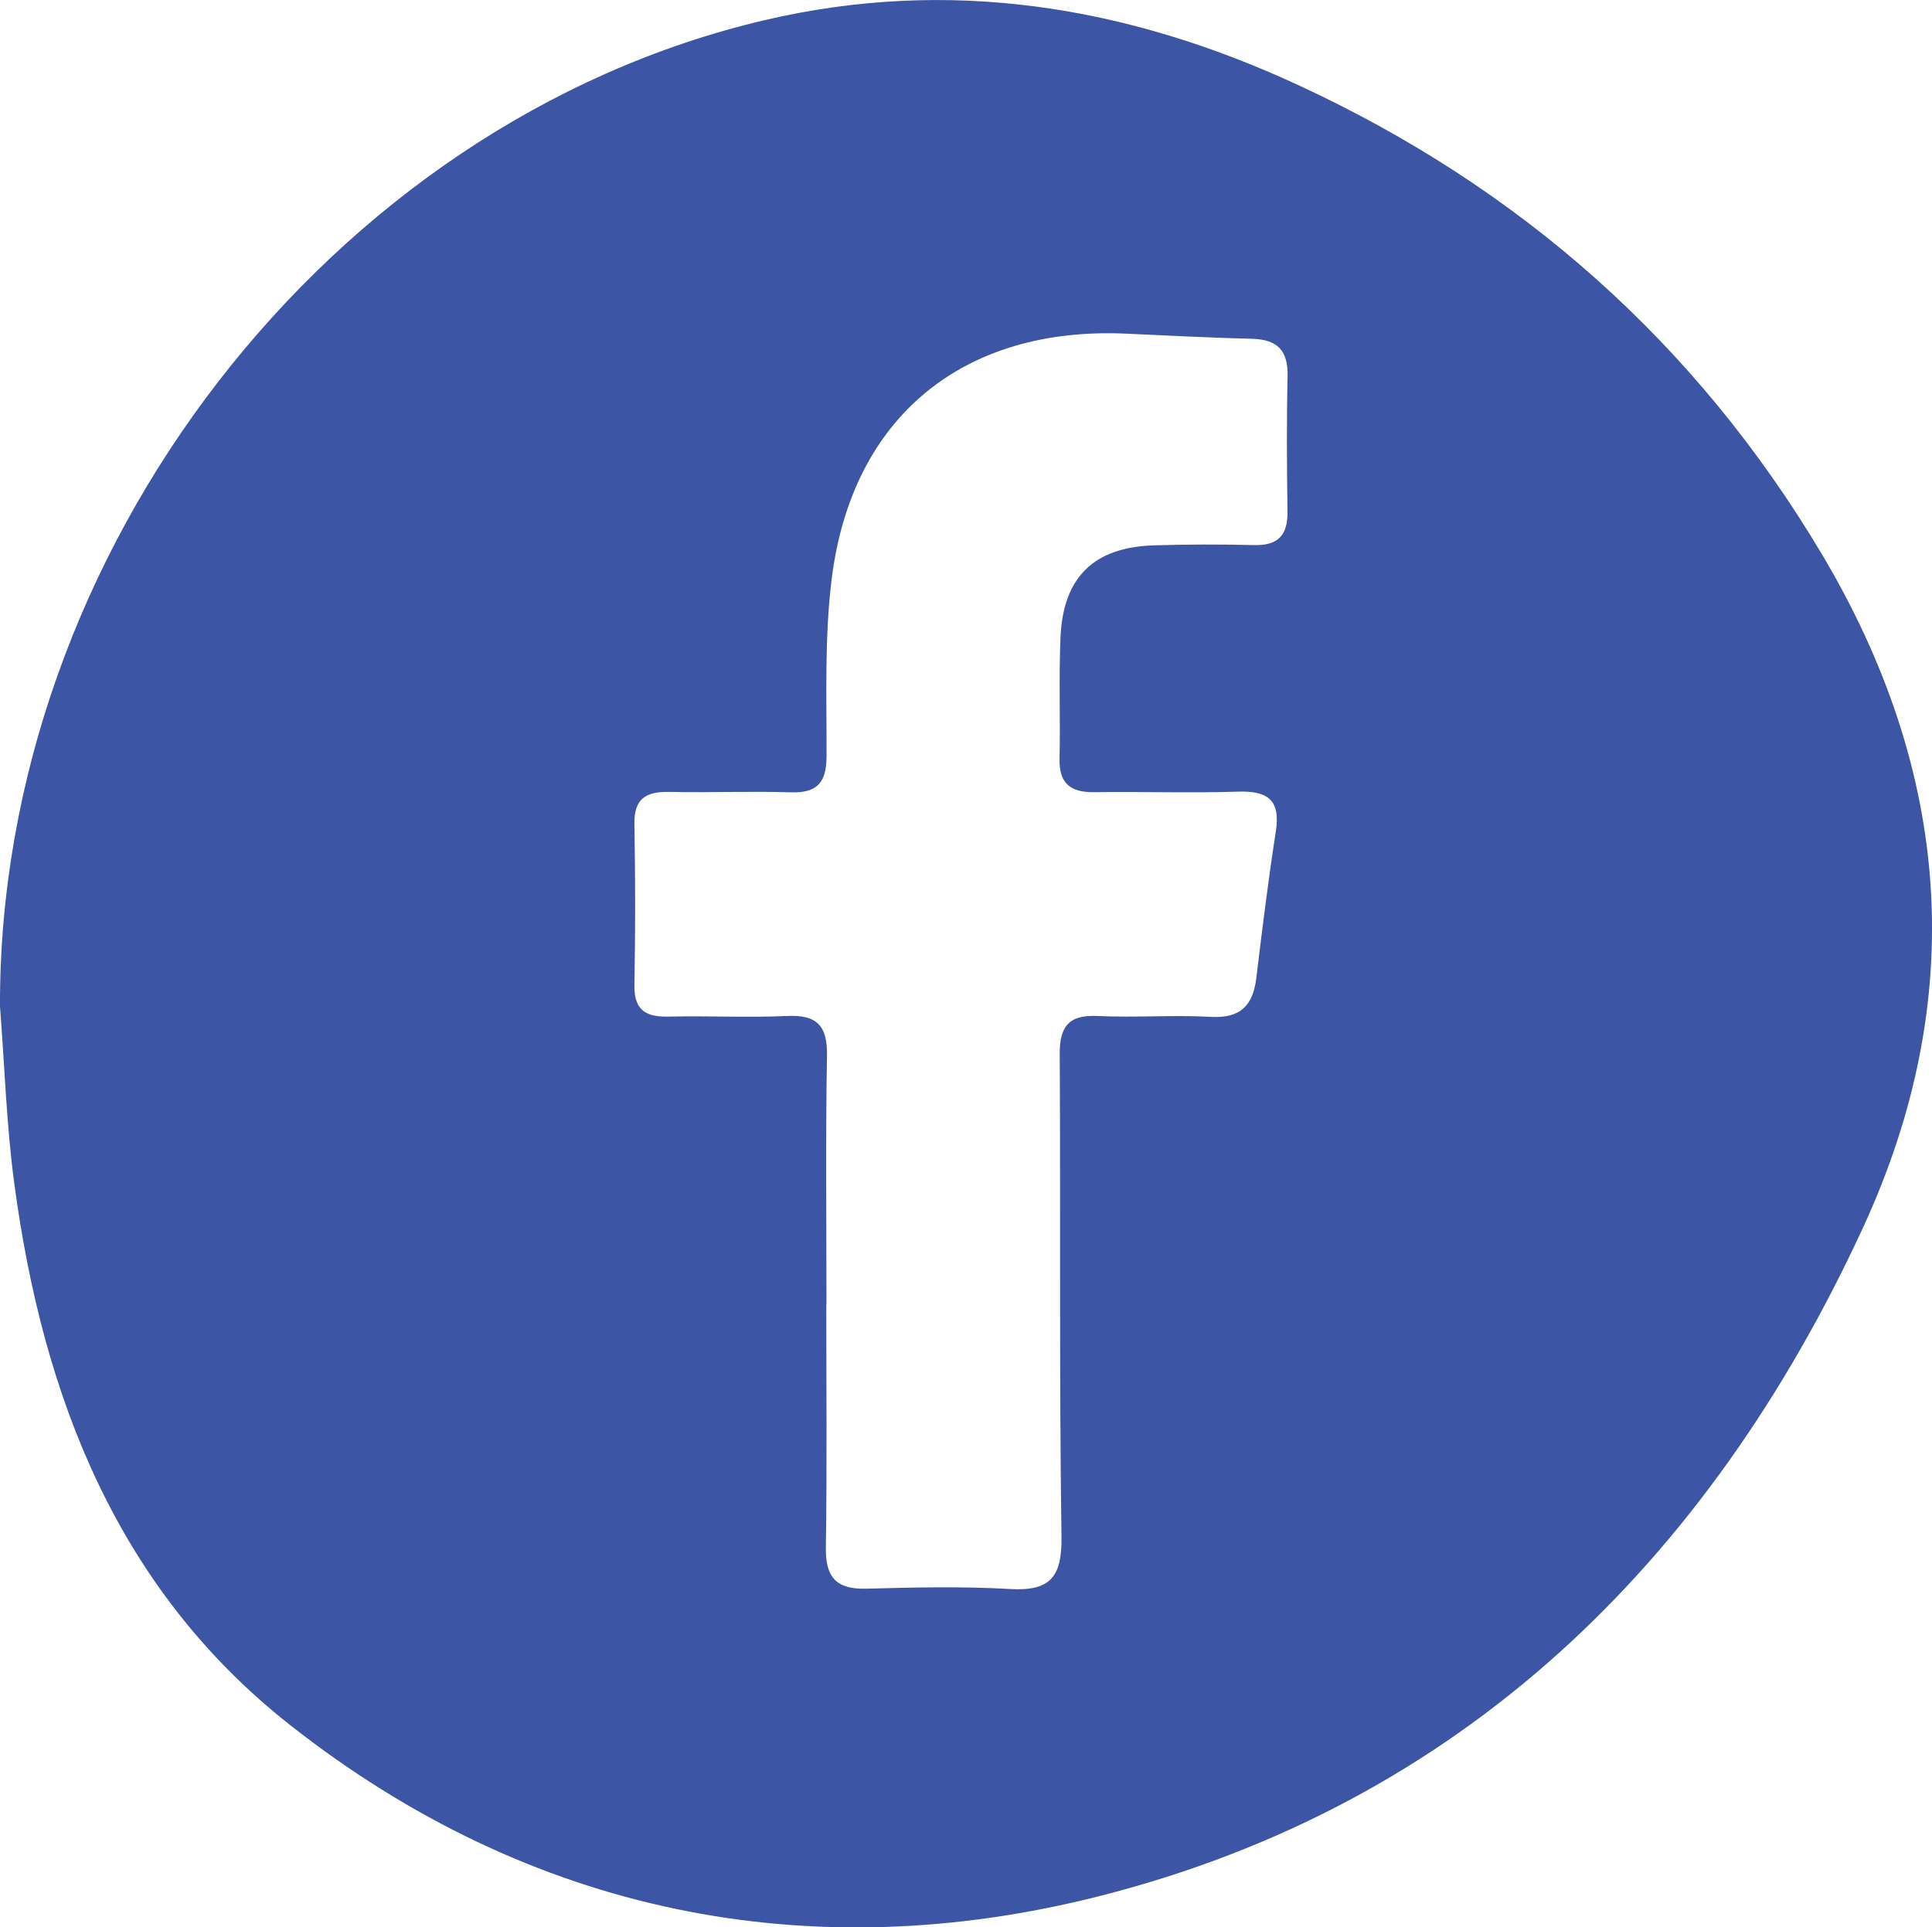<?xml version="1.0" encoding="UTF-8"?><svg id="Layer_2" xmlns="http://www.w3.org/2000/svg" viewBox="0 0 221.8 221.31"><defs><style>.cls-1{fill:#3c55a4;}</style></defs><g id="Layer_1-2"><path class="cls-1" d="m209.12,63.57c-14.42-24.19-34.63-42.05-60.14-53.83C129.39.69,109.01-2.69,87.67,2.34,37.86,14.09-.17,63.35,0,115.57c.53,6.8.74,13.65,1.65,20.4,3.27,24.37,11.79,46.47,31.63,62.09,27.55,21.69,59.66,28.12,92.98,19.65,41.43-10.54,69.84-38.25,87.59-76.68,12.21-26.43,10.15-52.49-4.73-77.46Zm-61.31-4.87c.05,2.74-1.07,3.96-3.84,3.89-3.83-.09-7.67-.09-11.5.03-6.87.21-10.42,3.64-10.72,10.54-.2,4.65-.01,9.32-.11,13.98-.06,2.8,1.23,3.85,3.94,3.82,5.49-.08,11,.12,16.49-.06,3.4-.11,4.97.88,4.4,4.56-.87,5.59-1.56,11.21-2.24,16.83-.38,3.17-1.82,4.66-5.23,4.47-4.32-.24-8.67.11-12.99-.1-3.31-.16-4.37,1.21-4.35,4.36.1,18.48-.06,36.96.2,55.43.07,4.57-1.24,6.28-5.88,6.01-5.48-.32-10.99-.19-16.49-.04-3.44.1-4.73-1.26-4.68-4.71.14-9.32.05-18.65.05-27.98h.02c0-9.49-.11-18.99.06-28.48.07-3.49-1.16-4.76-4.63-4.59-4.49.21-8.99-.04-13.49.07-2.64.07-4.04-.69-3.99-3.63.12-6.16.11-12.33,0-18.49-.05-2.92,1.34-3.73,3.99-3.68,4.66.1,9.33-.1,13.99.05,3.04.09,4.07-1.16,4.08-4.13.02-6.82-.25-13.71.6-20.45,2.33-18.53,15.1-28.92,33.76-28.09,4.83.21,9.65.48,14.47.59,2.93.07,4.17,1.35,4.1,4.31-.12,5.16-.09,10.33-.01,15.49Z"/></g></svg>